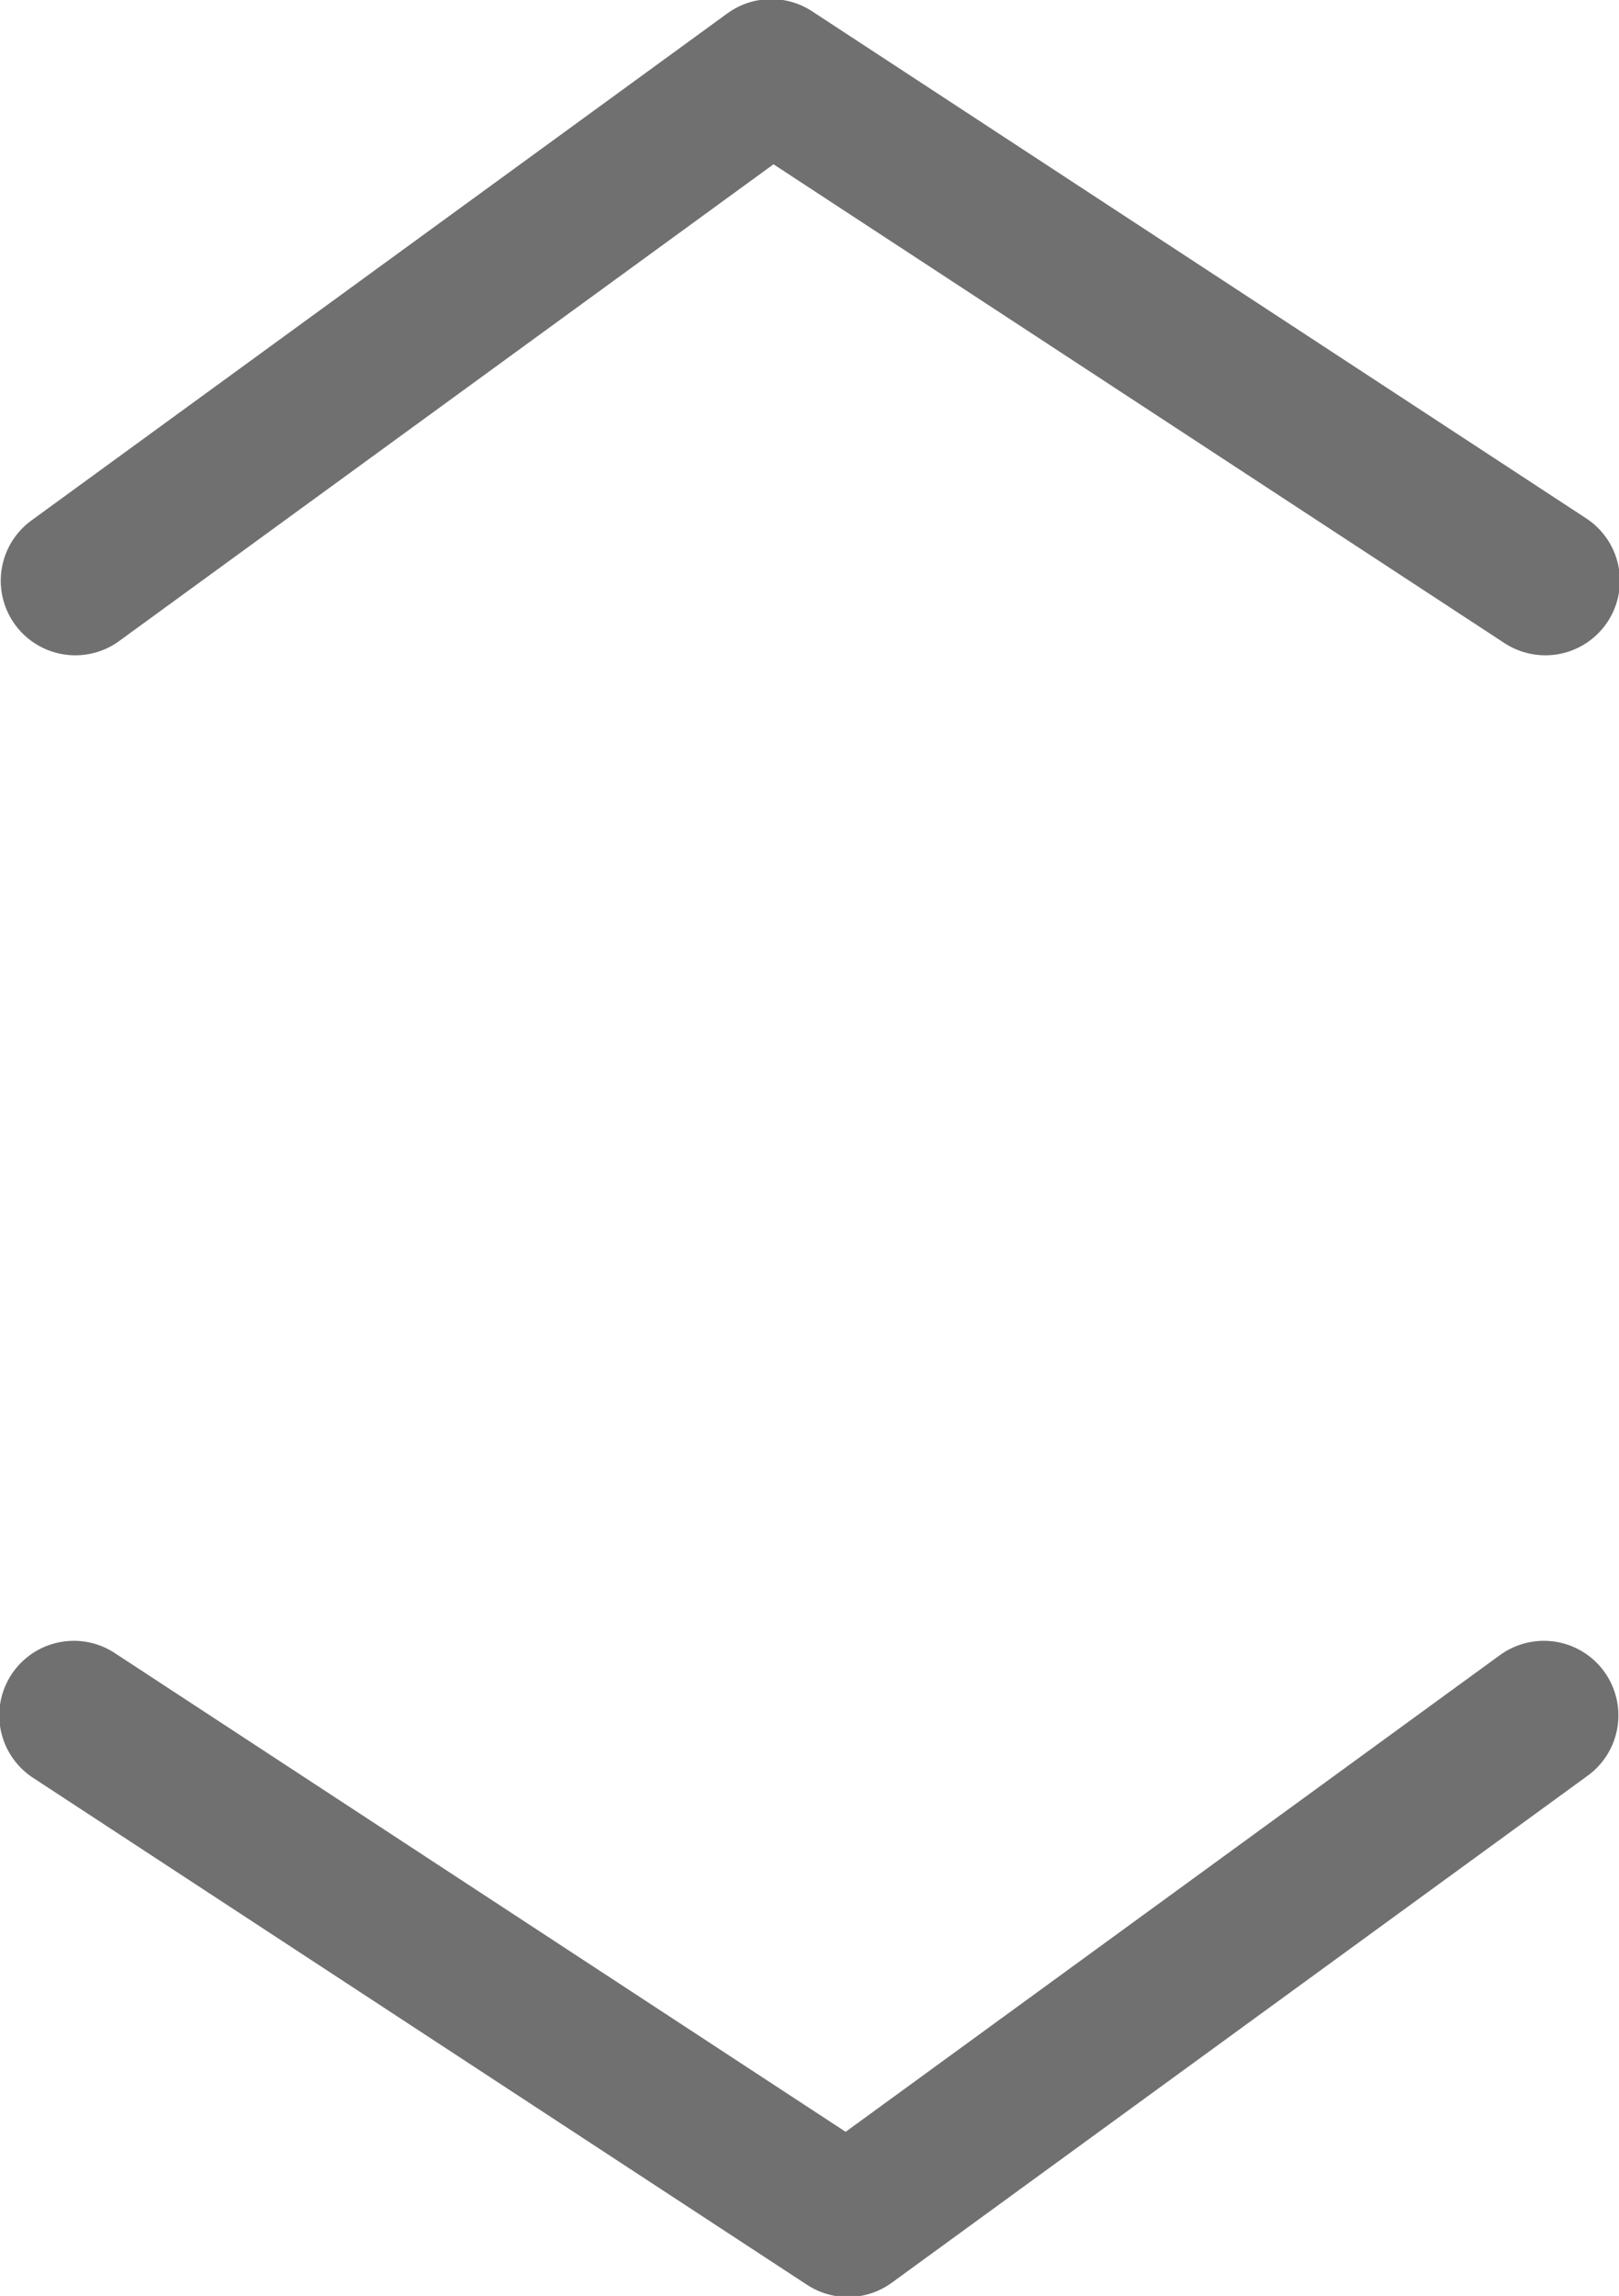 <svg xmlns="http://www.w3.org/2000/svg" width="10.857" height="15.395" viewBox="0 0 10.857 15.395"><g transform="translate(-1640.995 -449.106)"><path d="M1876.5-747l4.667-3.4,5.191,3.4" transform="translate(-235 1200)" fill="none" stroke="#707070" stroke-linecap="round" stroke-linejoin="round" stroke-width="1"/><path d="M1876.5-747l4.667-3.4,5.191,3.4" transform="translate(3527.848 -286.392) rotate(180)" fill="none" stroke="#707070" stroke-linecap="round" stroke-linejoin="round" stroke-width="1"/></g></svg>